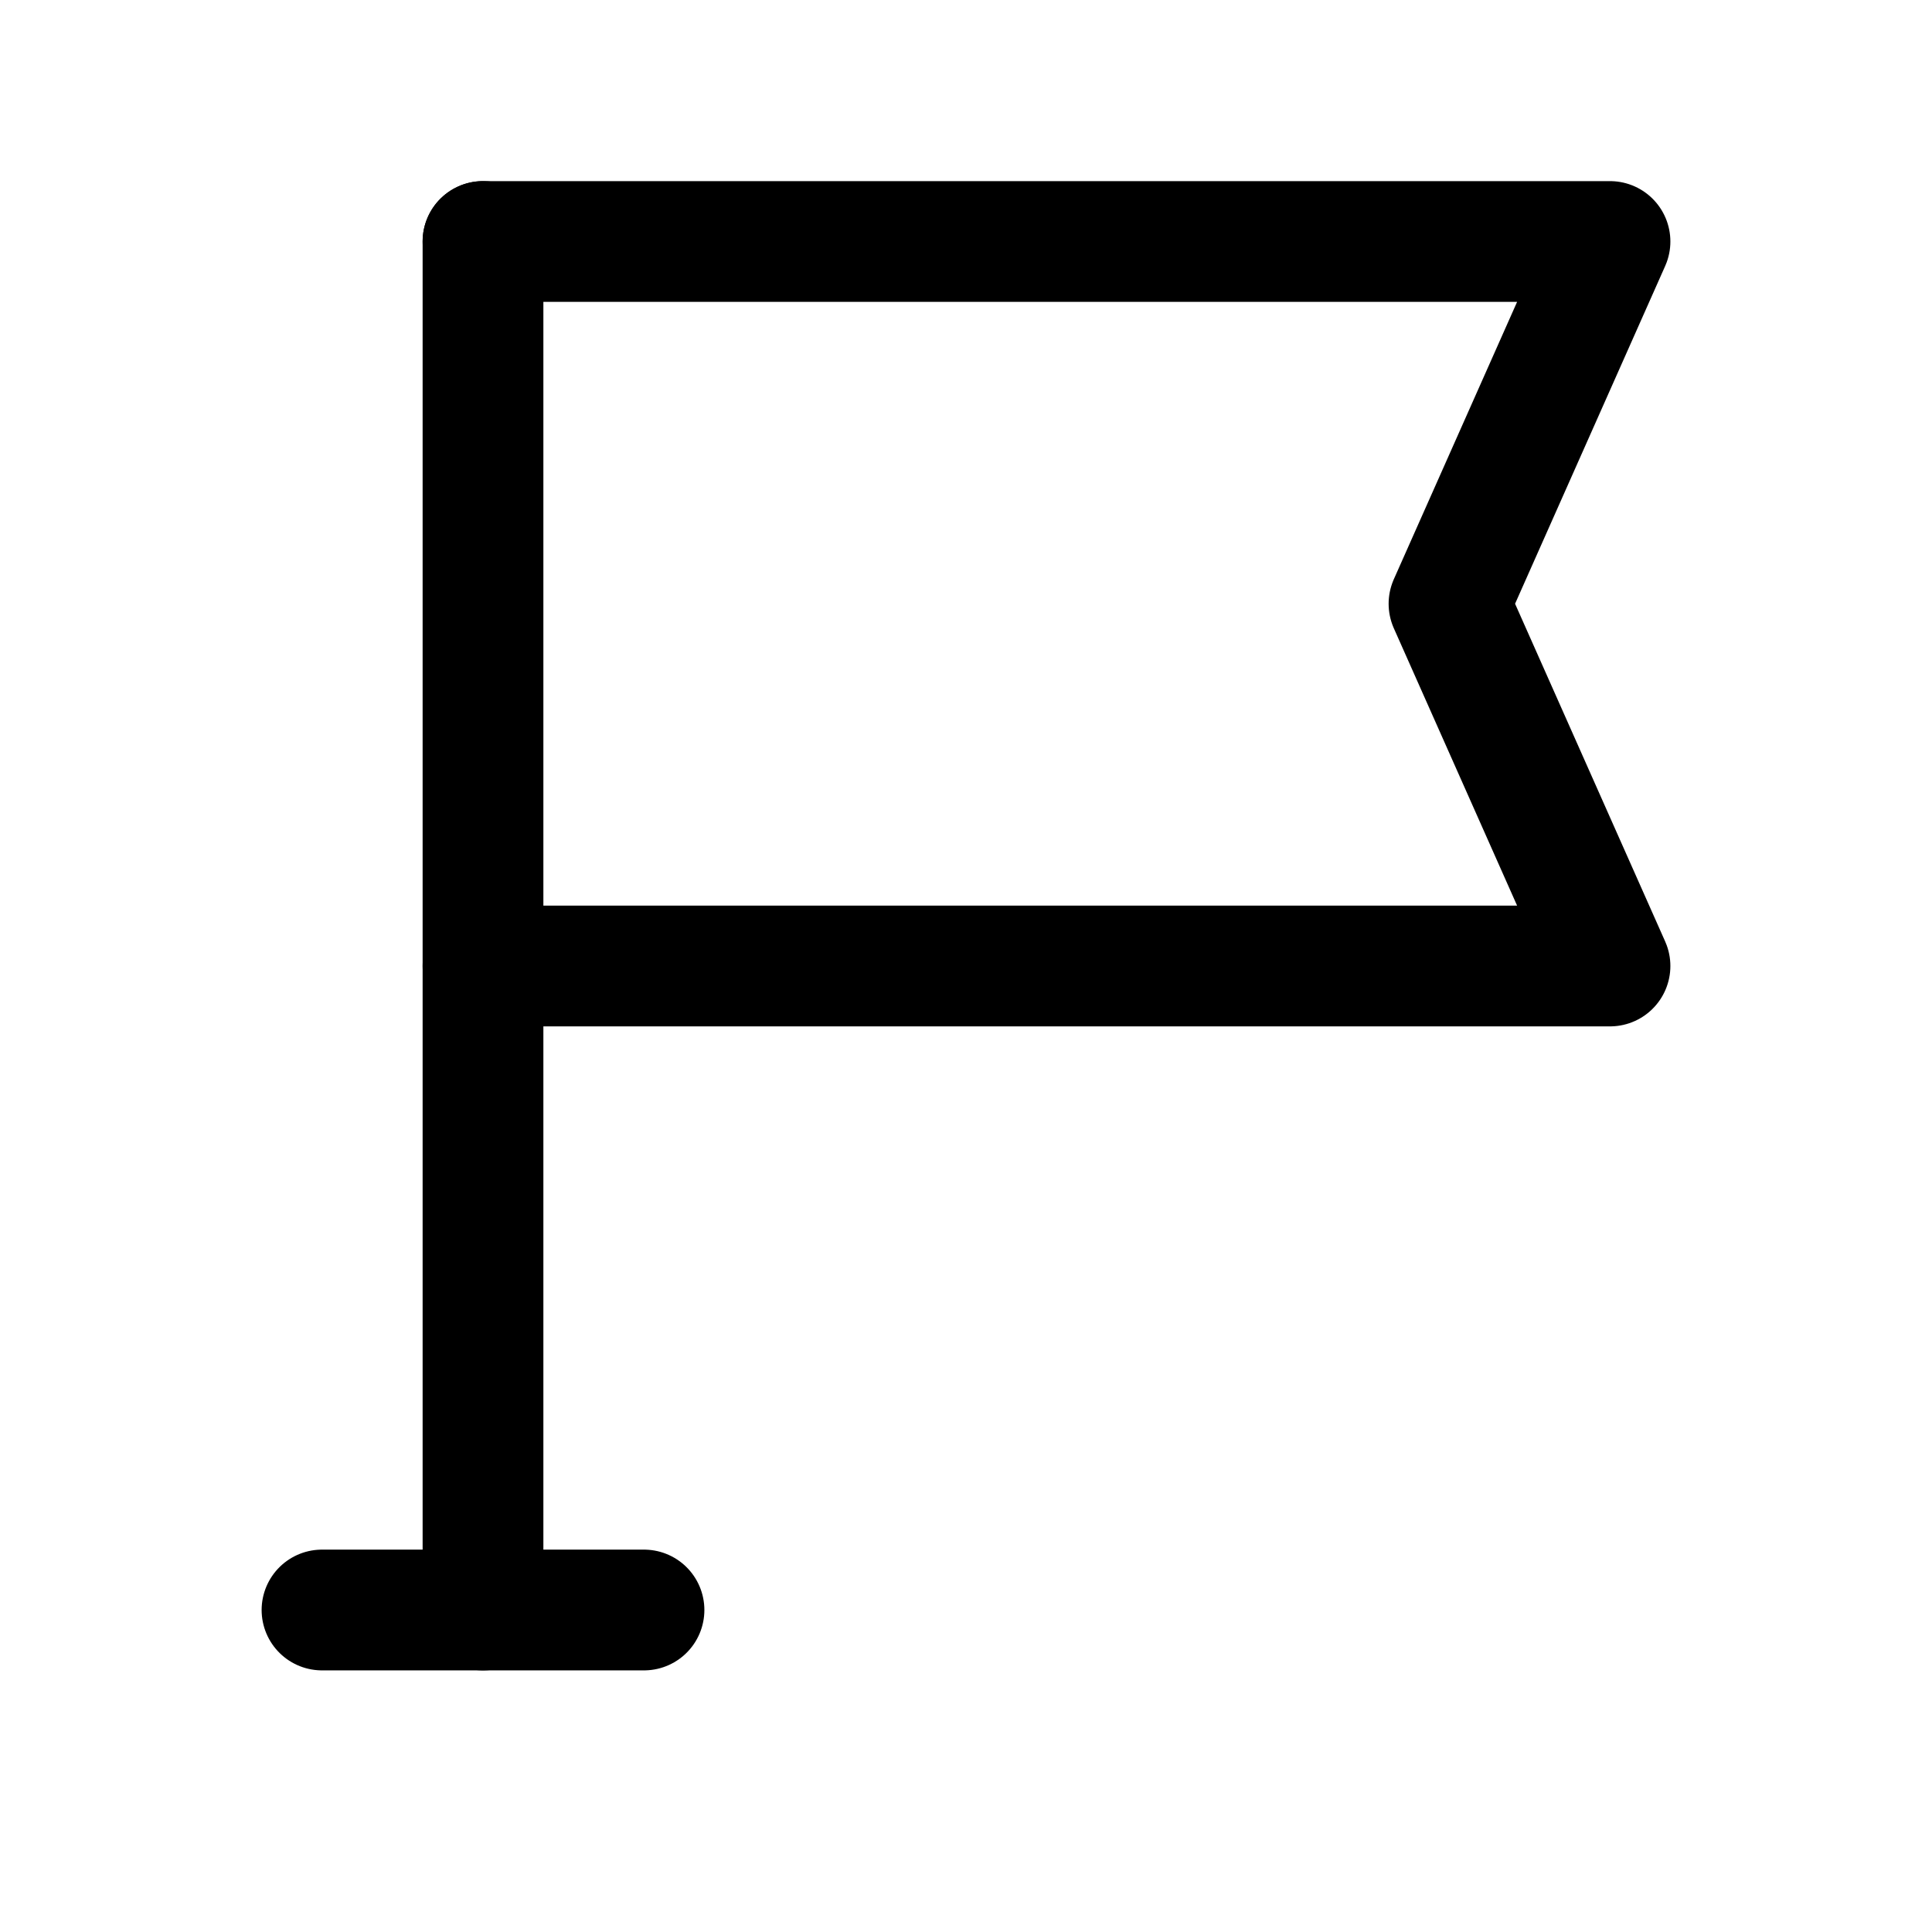 <svg width="24" height="24" viewBox="0 0 24 24" fill="none" stroke="currentColor" xmlns="http://www.w3.org/2000/svg">
<path d="M6 3H20L18 7.5L20 12H6" stroke-width="1.5" stroke-linecap="round" stroke-linejoin="round"/>
<path d="M8 20H4" stroke-width="1.5" stroke-linecap="round" stroke-linejoin="round"/>
<path d="M6 20V3" stroke-width="1.5" stroke-linecap="round" stroke-linejoin="round"/>
</svg>
